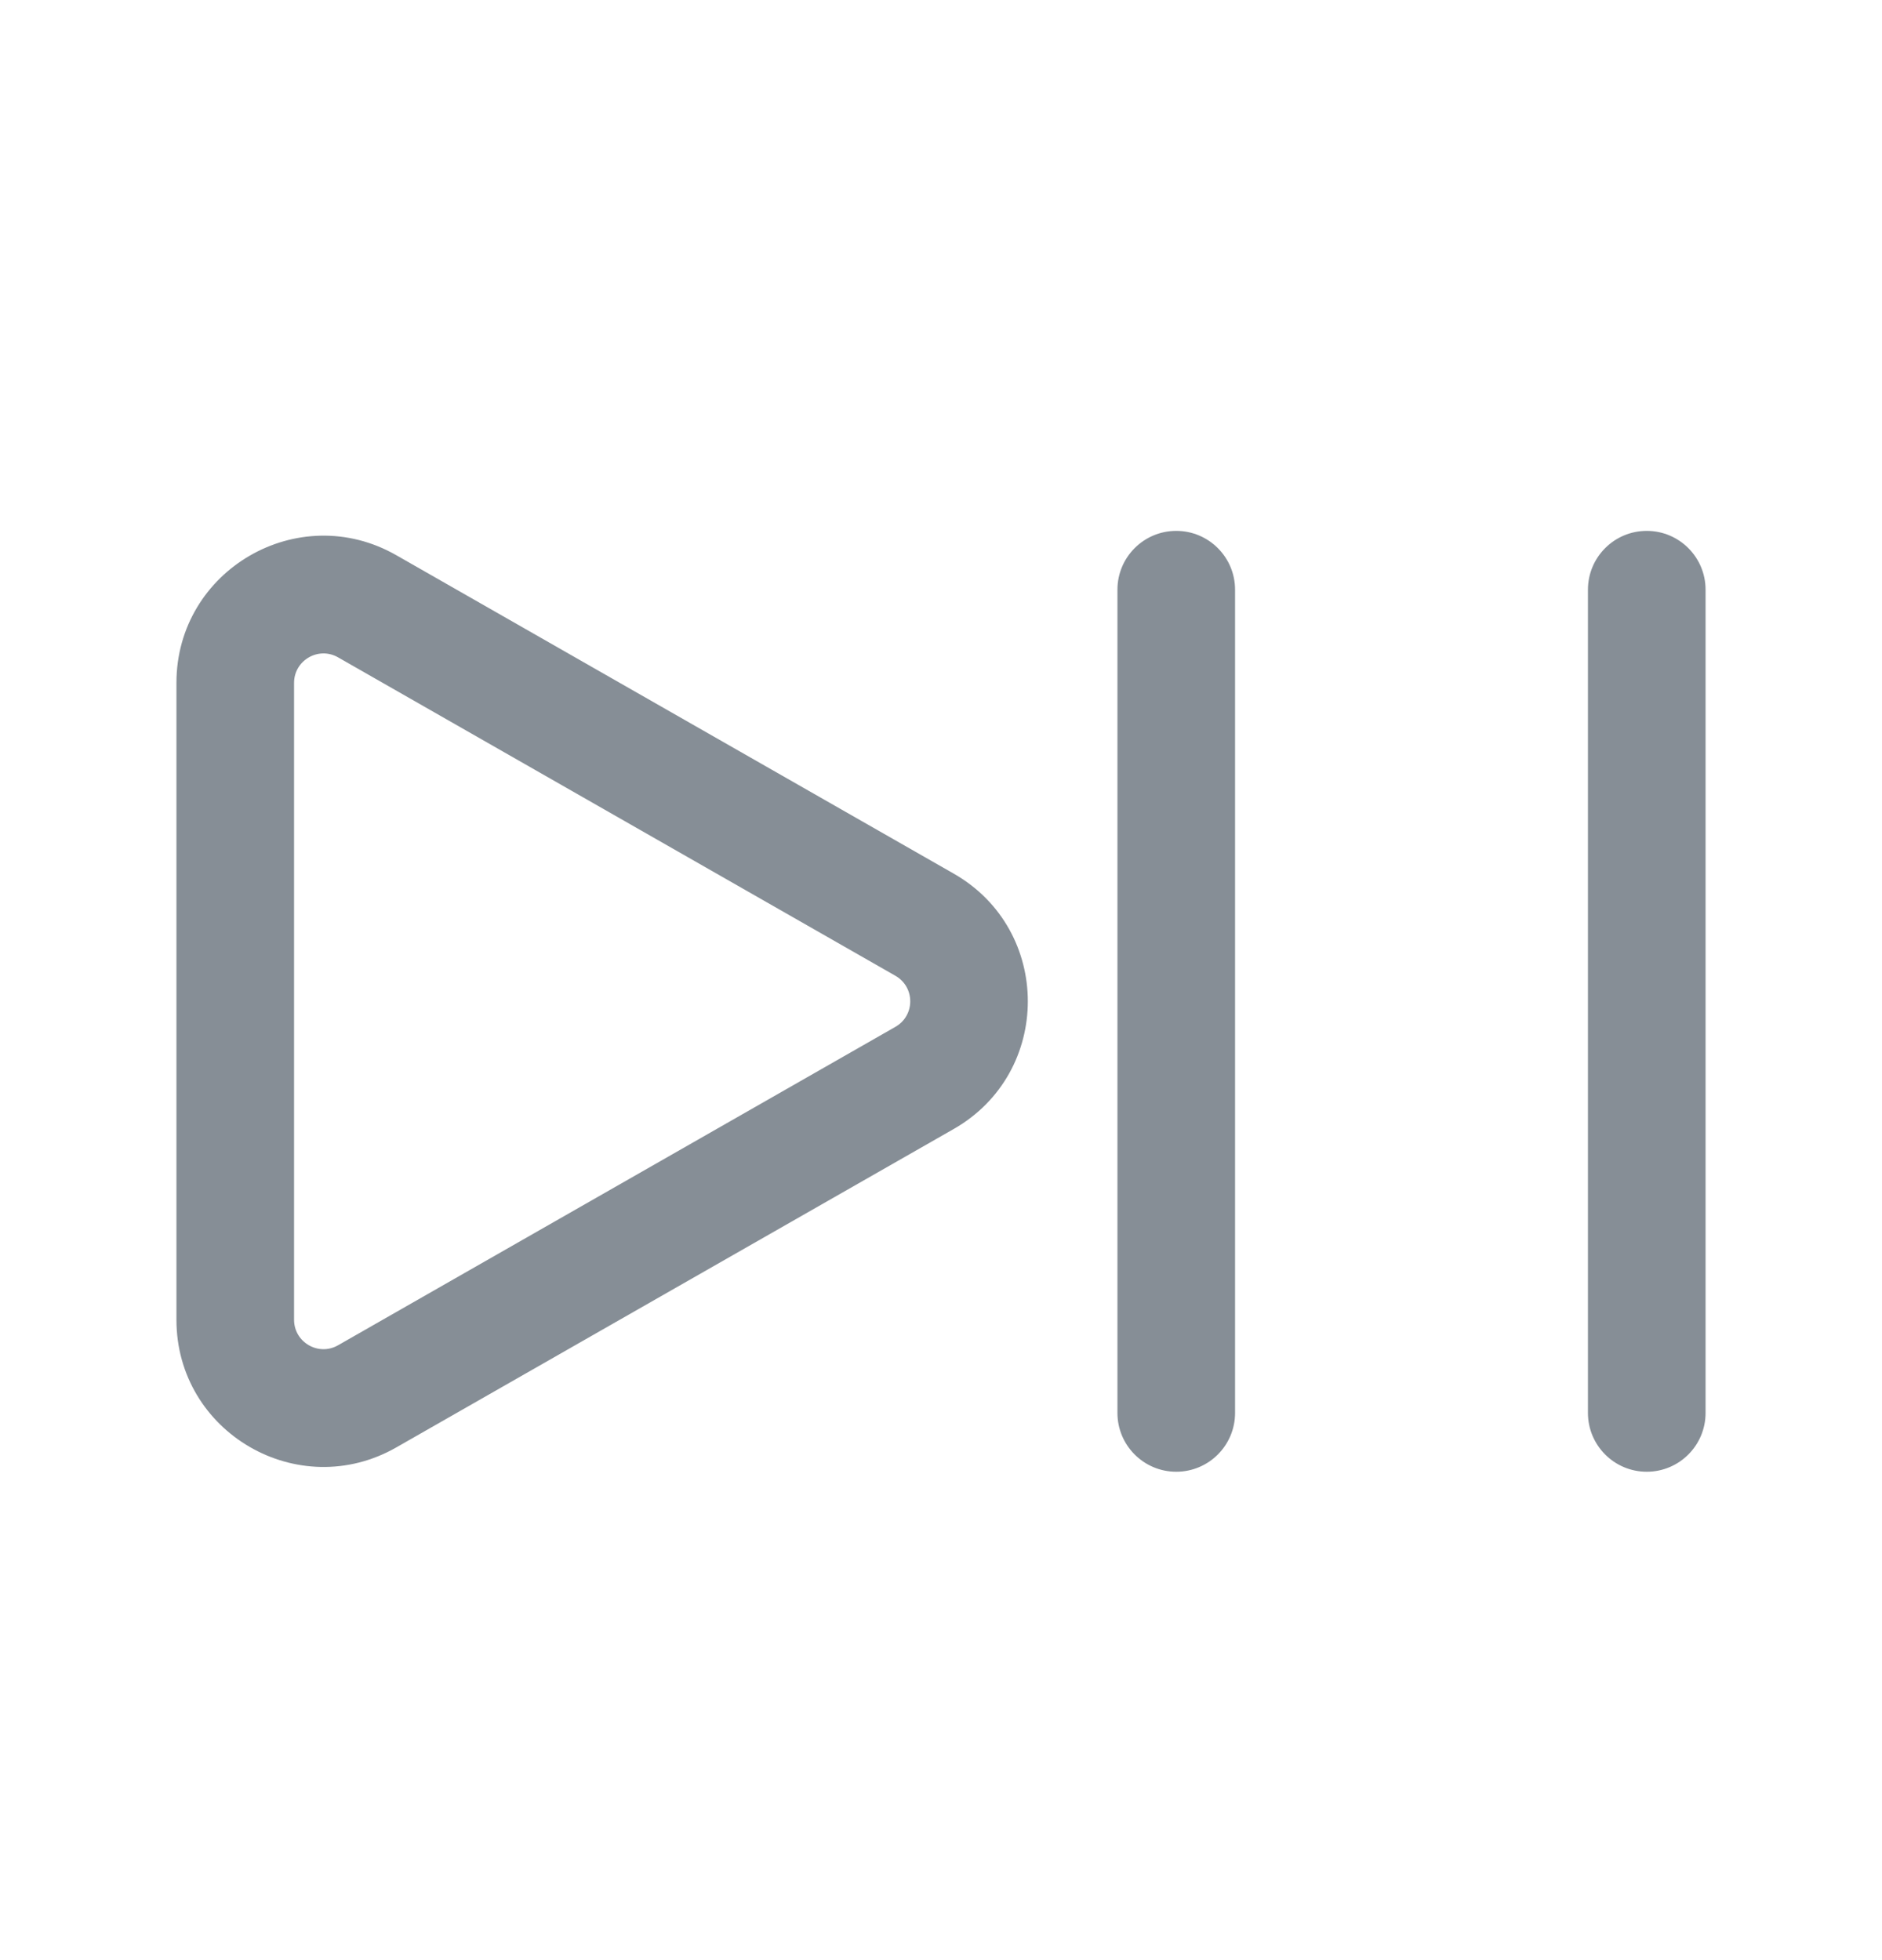 <svg width="24" height="25" viewBox="0 0 24 25" fill="none" xmlns="http://www.w3.org/2000/svg">
<path fill-rule="evenodd" clip-rule="evenodd" d="M15 6.771C15.414 6.771 15.75 7.107 15.75 7.521V18.021C15.75 18.435 15.414 18.771 15 18.771C14.586 18.771 14.25 18.435 14.25 18.021V7.521C14.25 7.107 14.586 6.771 15 6.771ZM21 6.771C21.414 6.771 21.75 7.107 21.75 7.521V18.021C21.75 18.435 21.414 18.771 21 18.771C20.586 18.771 20.25 18.435 20.25 18.021V7.521C20.25 7.107 20.586 6.771 21 6.771ZM2.25 8.71C2.25 7.27 3.805 6.367 5.055 7.082L12.163 11.143C13.422 11.863 13.422 13.679 12.163 14.399L5.055 18.46C3.805 19.175 2.25 18.272 2.25 16.832V8.71ZM4.311 8.384C4.061 8.241 3.75 8.422 3.75 8.71V16.832C3.75 17.12 4.061 17.301 4.311 17.158L11.418 13.097C11.671 12.953 11.671 12.589 11.418 12.445L4.311 8.384Z" fill="#868E96"/>
</svg>
